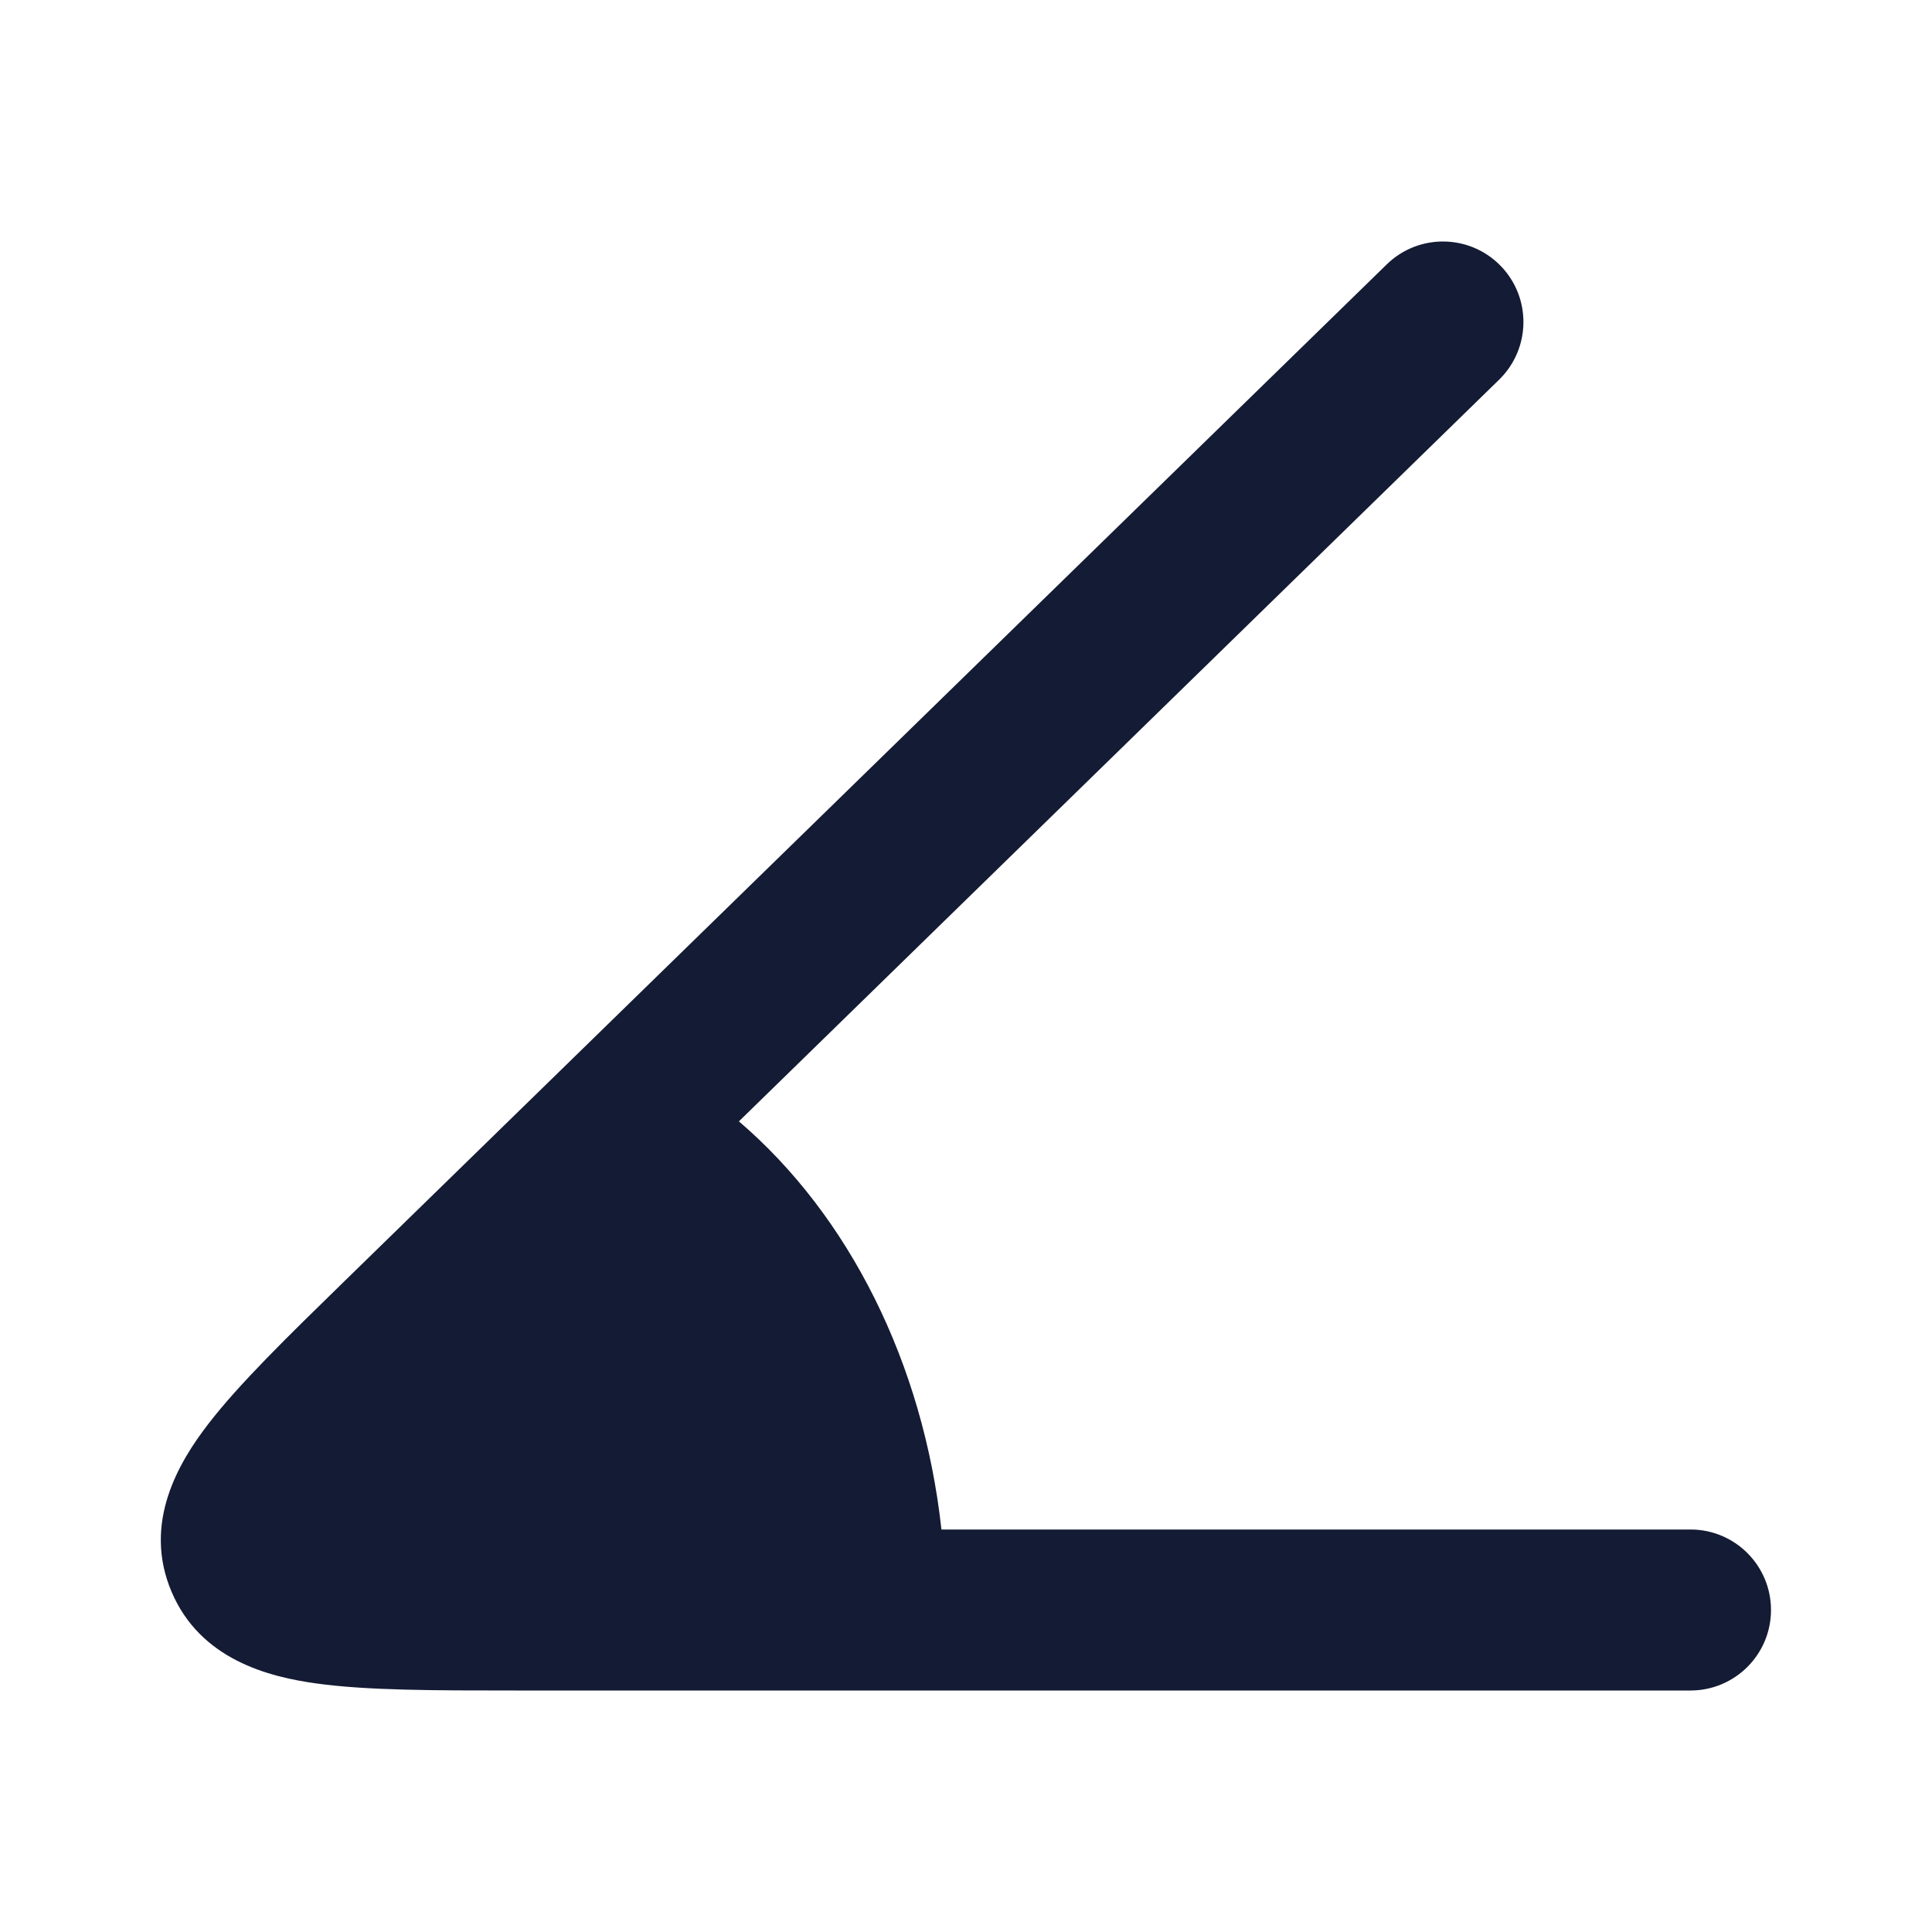 <svg width="24" height="24" viewBox="0 0 24 24" fill="none" xmlns="http://www.w3.org/2000/svg">
<path d="M18.623 4.716C19.018 4.33 19.026 3.697 18.641 3.302C18.255 2.906 17.622 2.899 17.227 3.284L4.269 15.925C3.573 16.604 2.972 17.19 2.589 17.687C2.222 18.162 1.768 18.918 2.131 19.773C2.489 20.616 3.336 20.831 3.934 20.913C4.562 21 5.409 21 6.397 21L21 21C21.552 21 22 20.552 22 20C22 19.448 21.552 19 21 19H11.695C11.468 16.932 10.546 15.1 9.179 13.93L18.623 4.716Z" fill="#141B34"/>
</svg>
